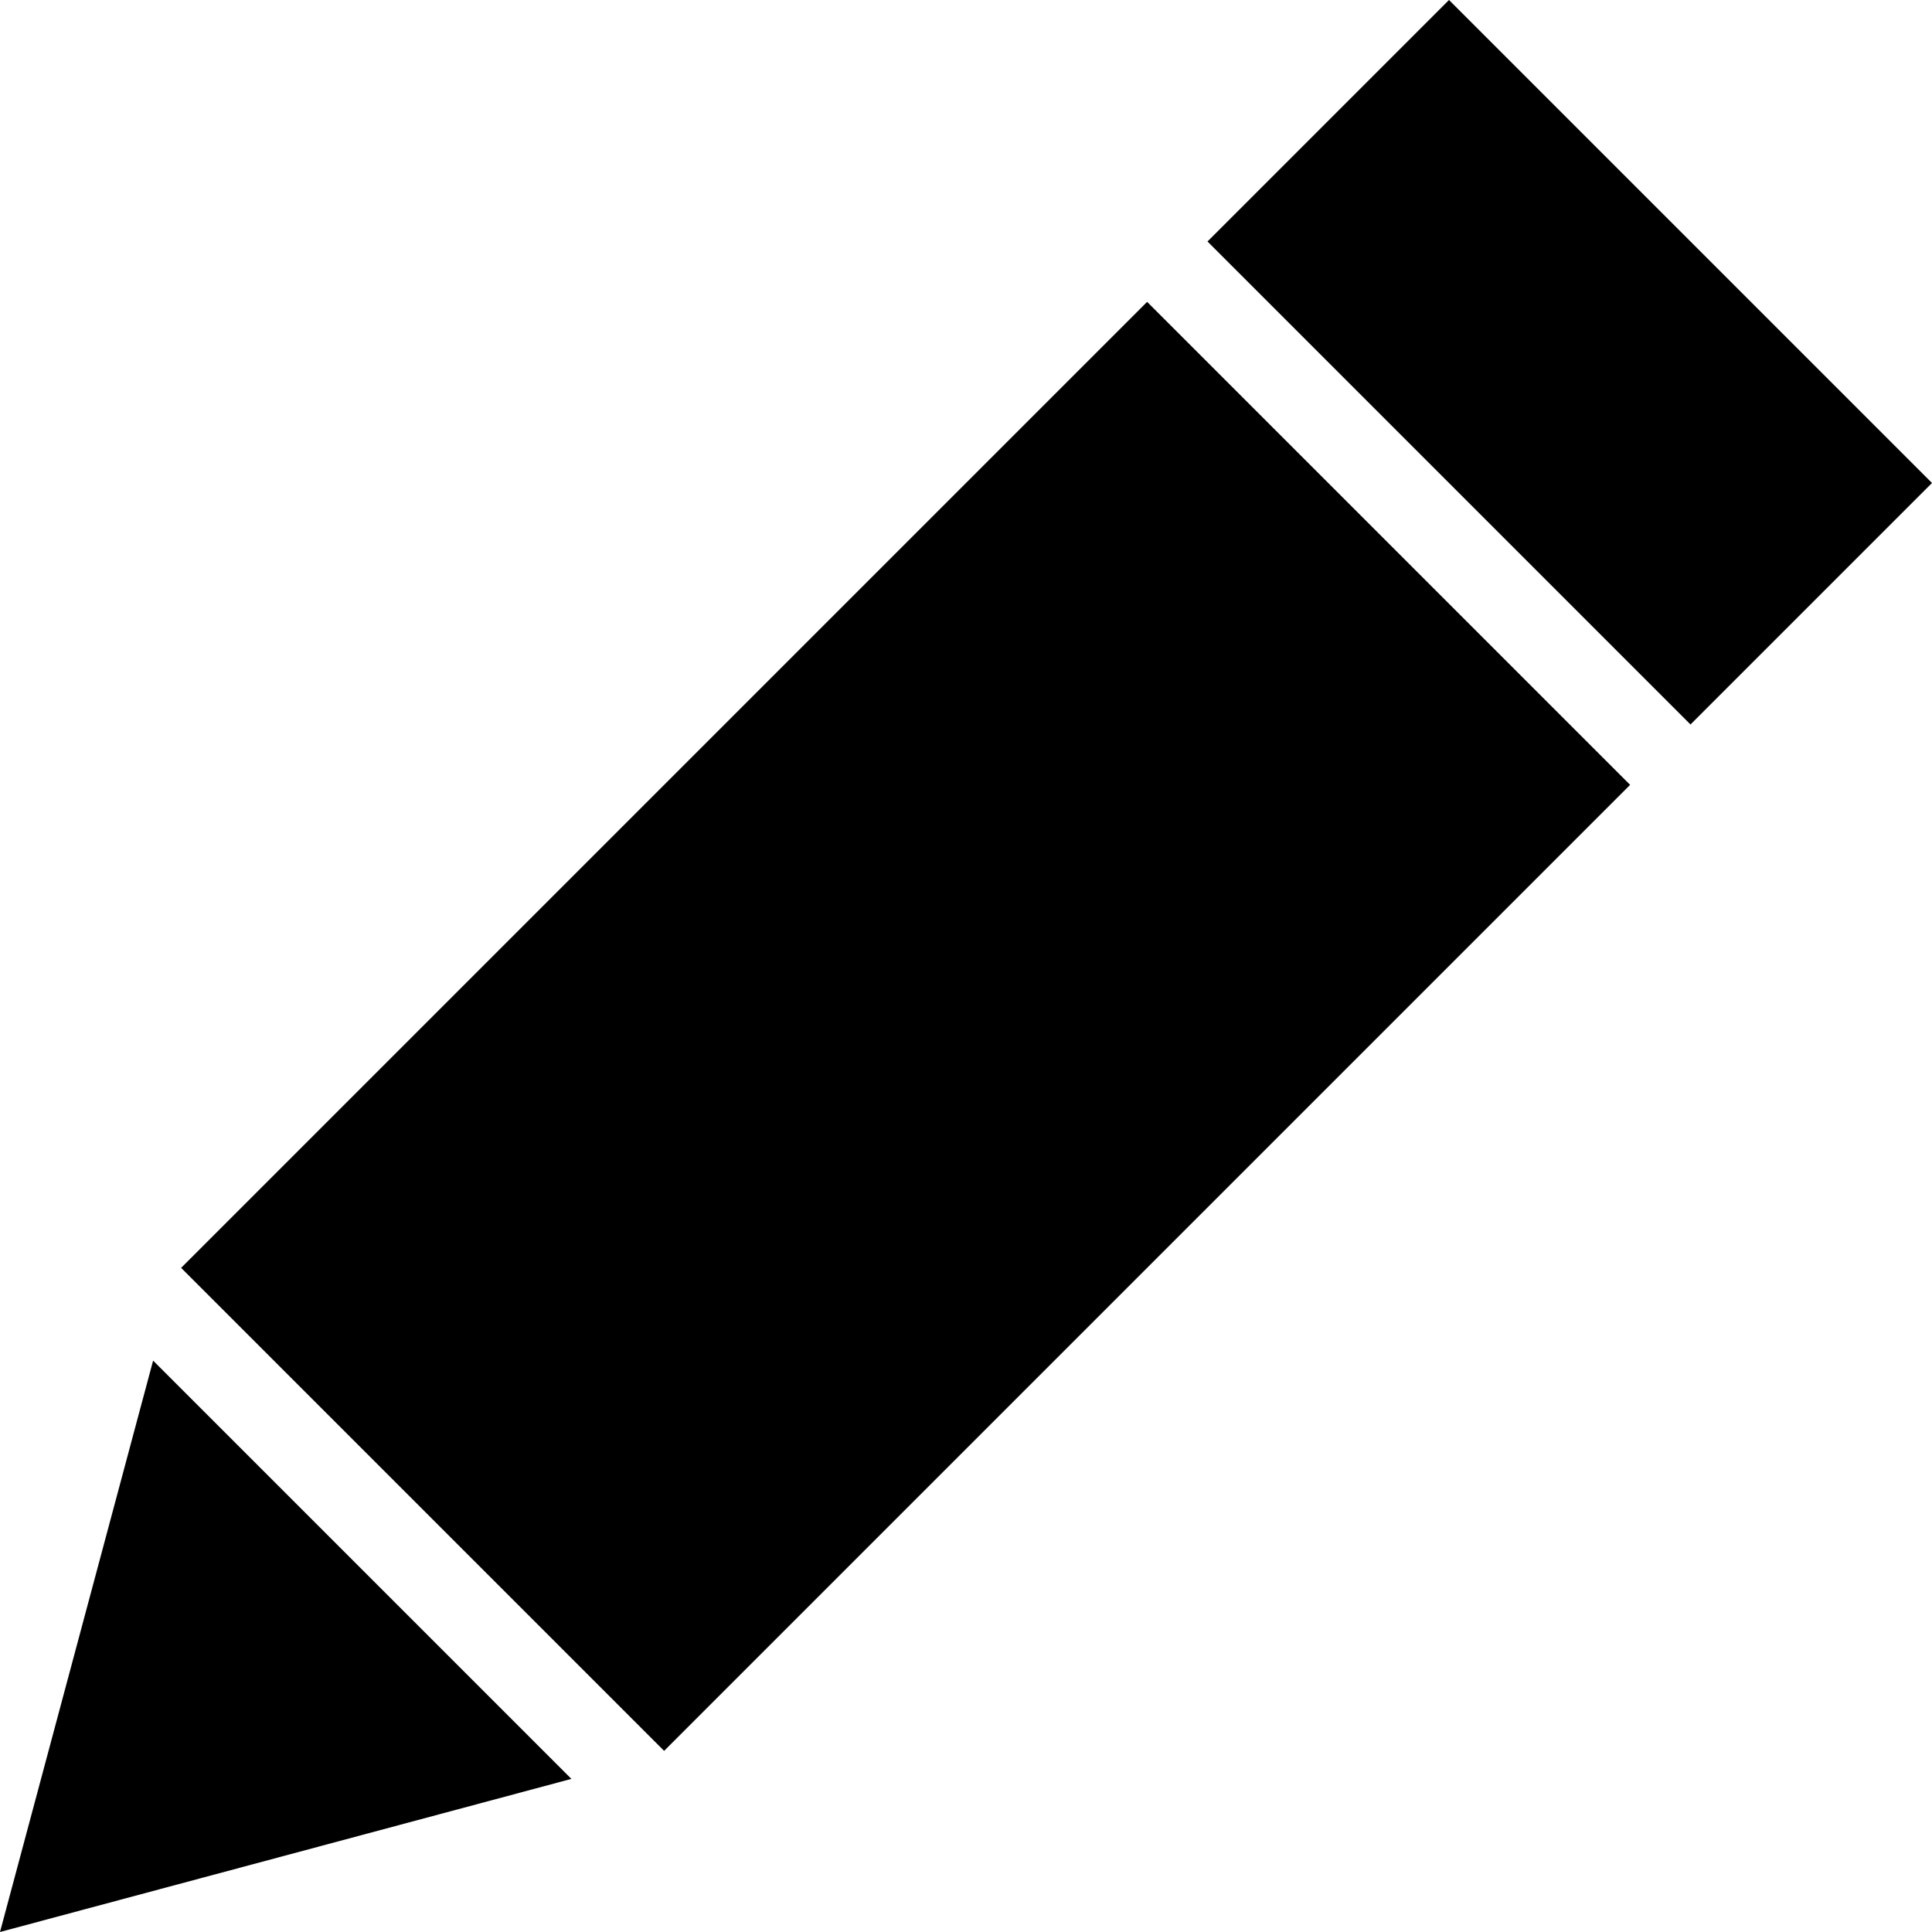 <svg width="24" height="24" viewBox="0 0 24 24" fill="none" xmlns="http://www.w3.org/2000/svg">
<path d="M18 0L24 6L21 9L15 3L18 0Z" fill="black"/>
<path d="M14.25 3.75L20.25 9.75L8.25 21.75L2.25 15.75L14.25 3.75Z" fill="black"/>
<path d="M1.902 16.902L0 24L7.098 22.098L1.902 16.902Z" fill="black"/>
</svg>
